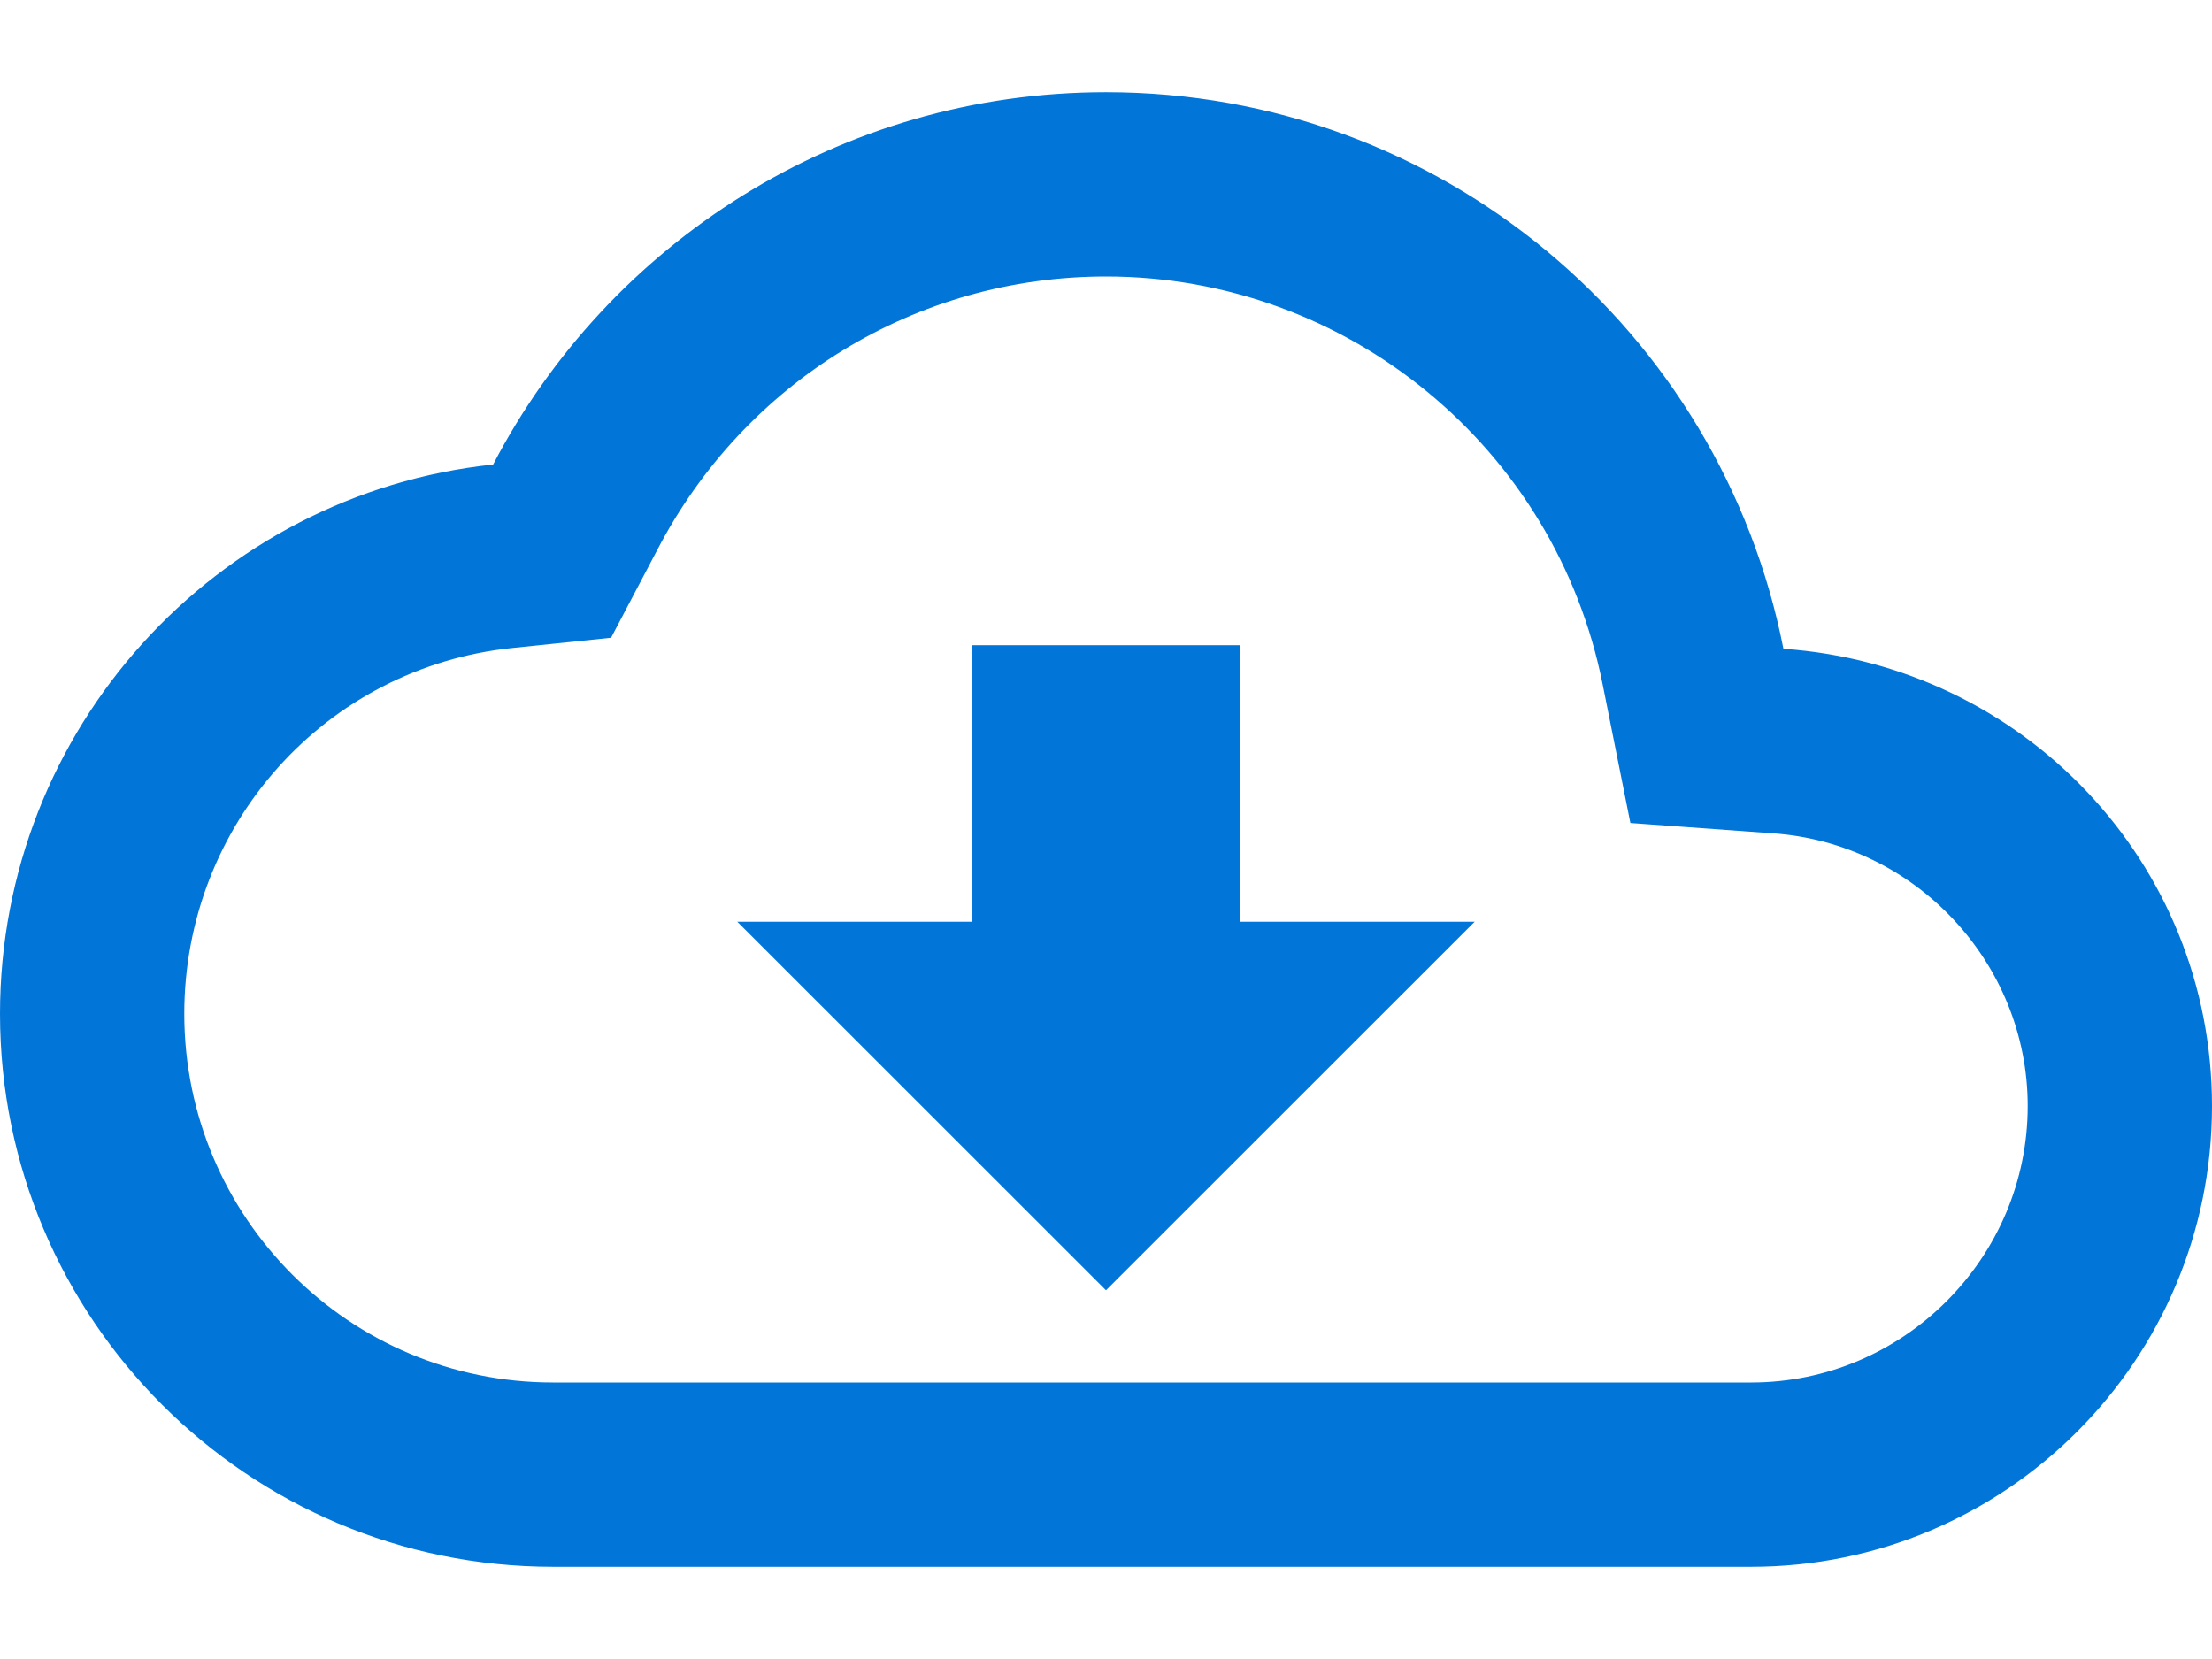 <svg width="16" height="12" viewBox="0 0 16 12" fill="none" xmlns="http://www.w3.org/2000/svg">
<path fill-rule="evenodd" clip-rule="evenodd" d="M12.9 4.693C12.447 2.393 10.427 0.667 8 0.667C6.073 0.667 4.4 1.76 3.567 3.36C1.56 3.573 0 5.273 0 7.333C0 9.54 1.793 11.333 4 11.333H12.667C14.507 11.333 16 9.84 16 8C16 6.24 14.633 4.813 12.9 4.693ZM12.667 10H4C2.527 10 1.333 8.807 1.333 7.333C1.333 5.967 2.353 4.827 3.707 4.687L4.42 4.613L4.753 3.98C5.387 2.76 6.627 2 8 2C9.747 2 11.253 3.24 11.593 4.953L11.793 5.953L12.813 6.027C13.853 6.093 14.667 6.967 14.667 8C14.667 9.1 13.767 10 12.667 10ZM7.033 4.667H8.967V6.667H10.667L8 9.333L5.333 6.667H7.033V4.667Z" fill="#0275D8"/>
</svg>
